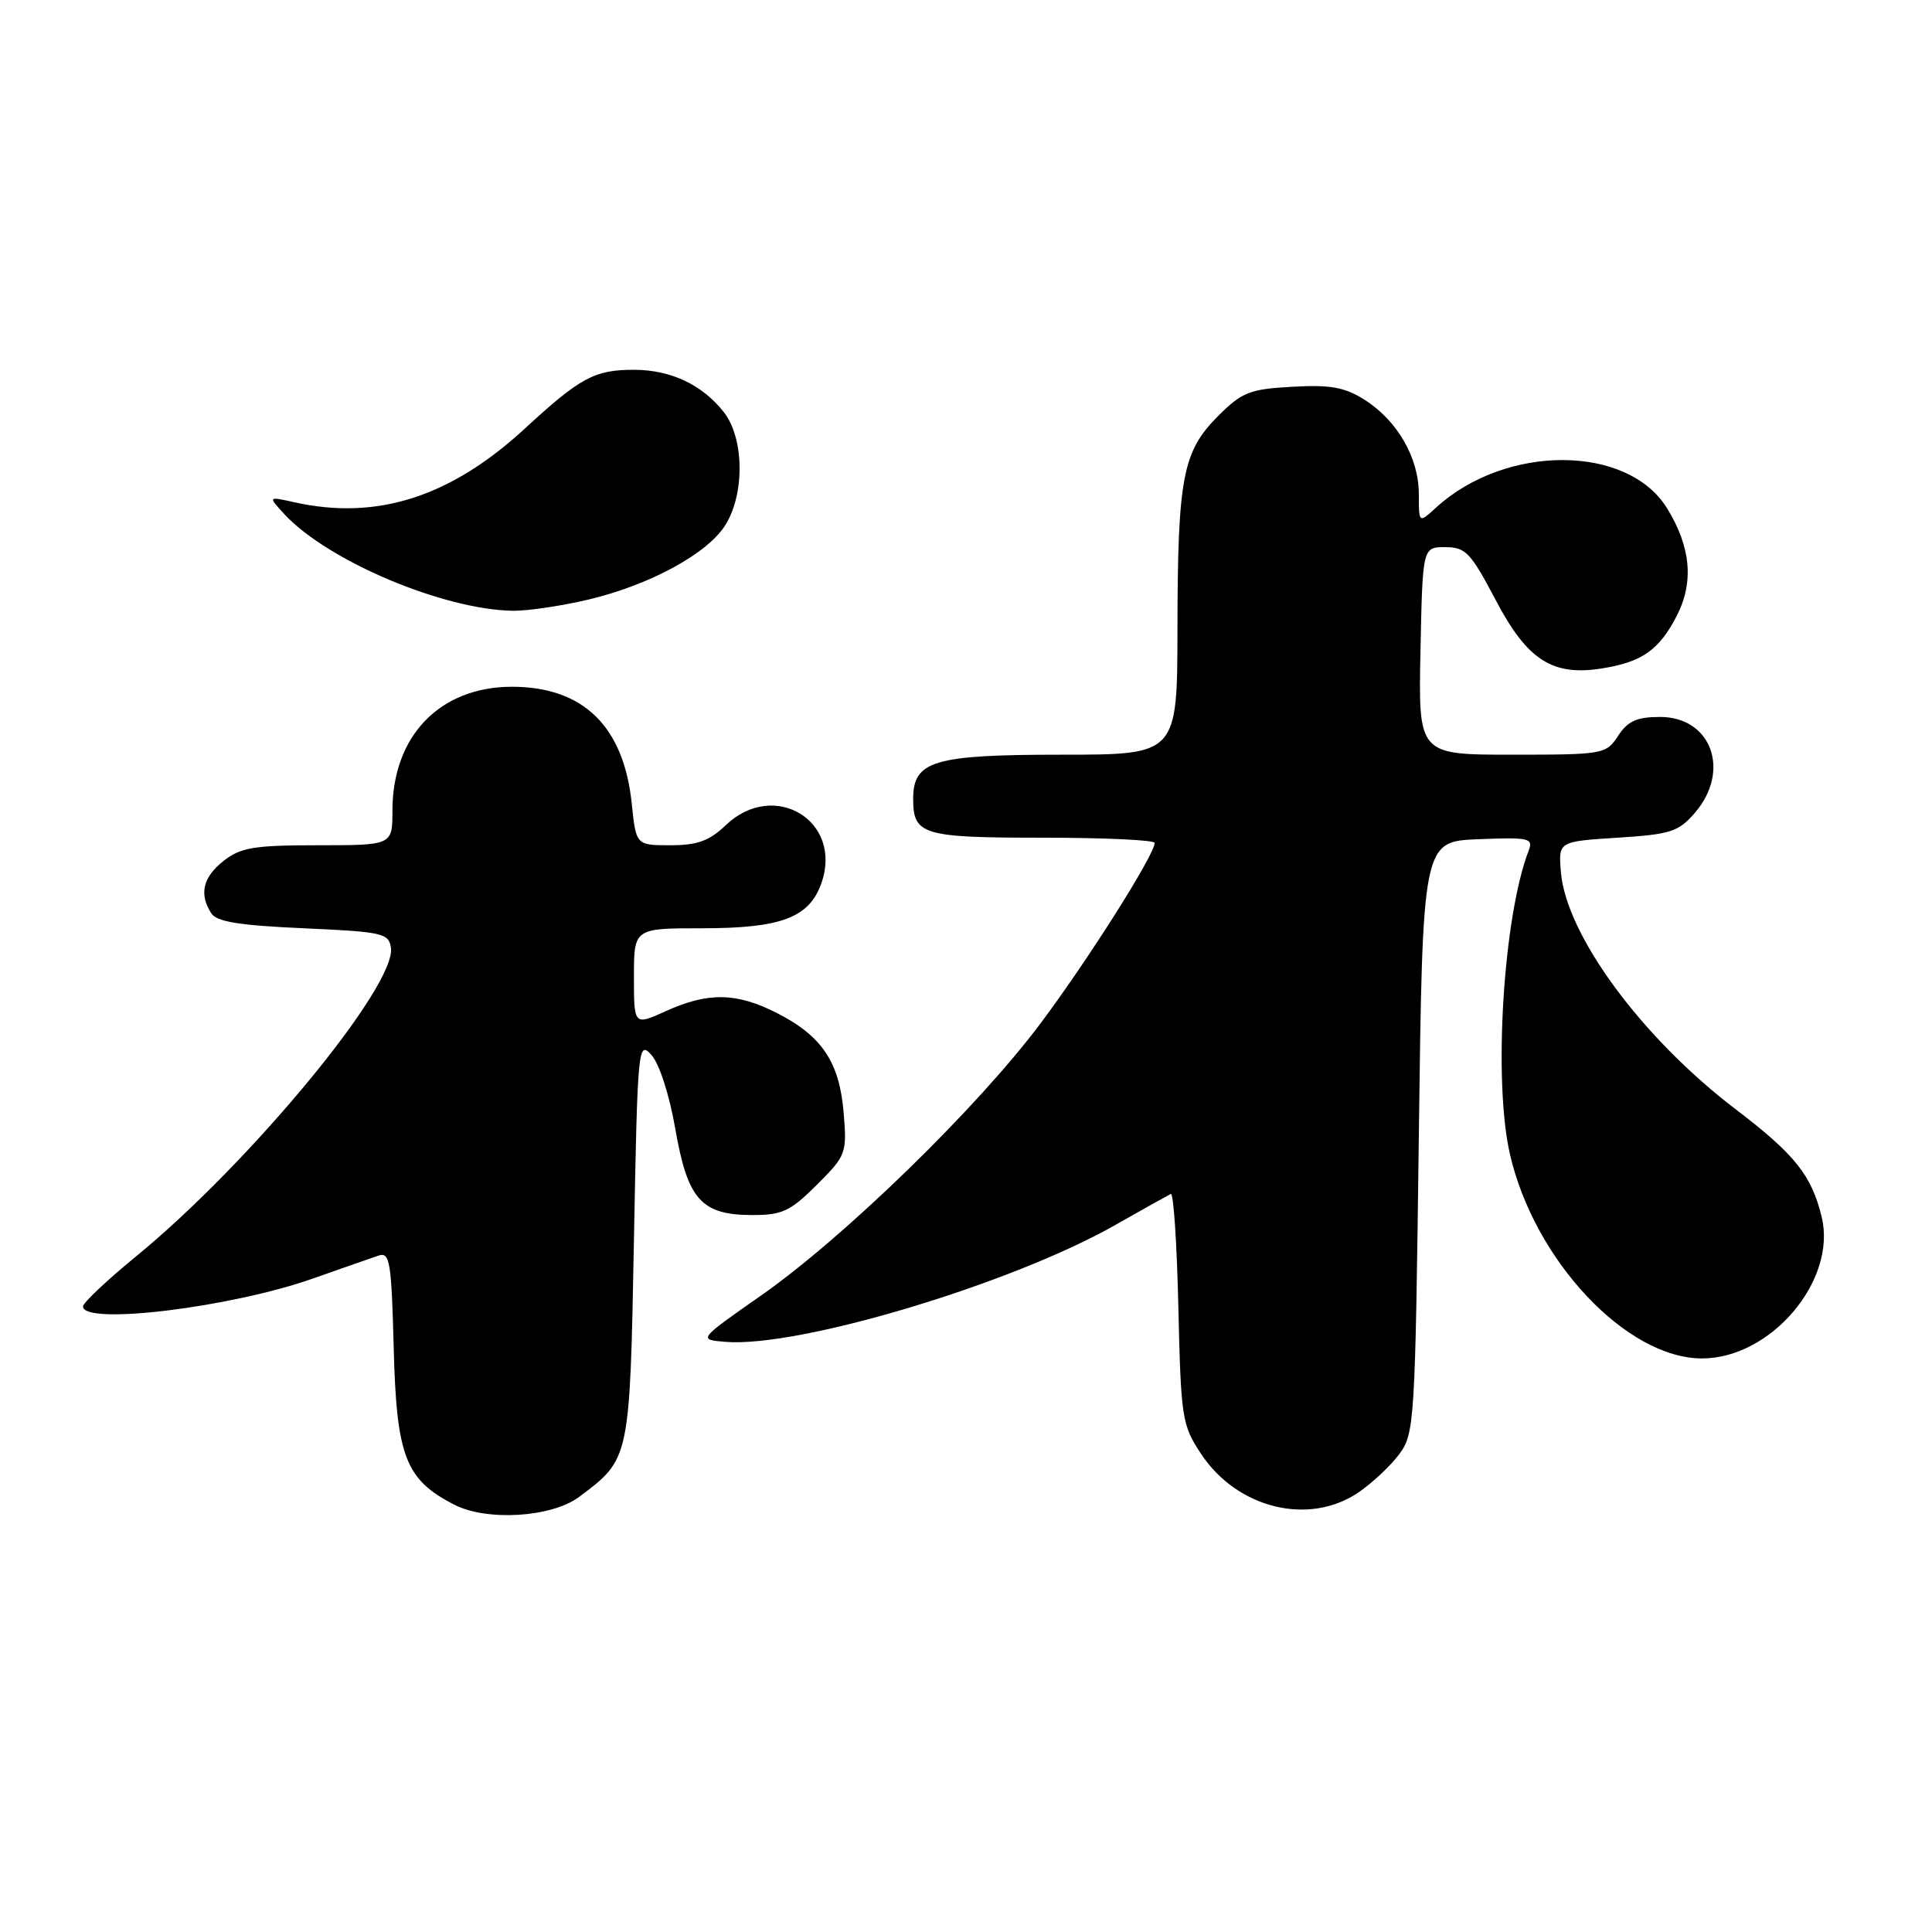 <?xml version="1.0" encoding="UTF-8" standalone="no"?>
<!DOCTYPE svg PUBLIC "-//W3C//DTD SVG 1.1//EN" "http://www.w3.org/Graphics/SVG/1.1/DTD/svg11.dtd" >
<svg xmlns="http://www.w3.org/2000/svg" xmlns:xlink="http://www.w3.org/1999/xlink" version="1.1" viewBox="0 0 256 256">
 <g >
 <path fill="currentColor"
d=" M 76.73 198.35 C 83.48 193.31 83.45 193.44 84.00 164.32 C 84.48 138.59 84.56 137.84 86.32 139.79 C 87.37 140.96 88.71 145.11 89.49 149.63 C 91.12 158.98 92.94 161.00 99.73 161.00 C 103.65 161.00 104.75 160.48 108.24 156.99 C 112.13 153.11 112.23 152.82 111.79 147.45 C 111.23 140.74 108.93 137.29 102.98 134.25 C 97.62 131.51 93.83 131.44 88.25 133.97 C 84.00 135.90 84.00 135.90 84.00 129.45 C 84.00 123.00 84.00 123.00 93.05 123.00 C 103.53 123.00 107.25 121.59 108.85 116.99 C 111.72 108.75 102.55 103.23 96.16 109.35 C 93.99 111.42 92.40 112.00 88.84 112.00 C 84.28 112.00 84.28 112.00 83.71 106.48 C 82.65 96.23 77.28 91.00 67.83 91.00 C 58.29 91.00 52.00 97.52 52.00 107.40 C 52.00 112.00 52.00 112.00 42.13 112.00 C 33.67 112.00 31.90 112.29 29.63 114.07 C 26.89 116.23 26.36 118.44 27.98 121.00 C 28.69 122.14 31.67 122.62 40.21 123.00 C 50.72 123.47 51.52 123.65 51.80 125.59 C 52.52 130.64 33.11 154.13 18.06 166.45 C 14.18 169.63 11.00 172.63 11.00 173.11 C 11.00 175.64 30.61 173.25 41.50 169.40 C 45.35 168.04 49.25 166.68 50.17 166.37 C 51.66 165.87 51.87 167.19 52.17 178.65 C 52.54 193.02 53.73 196.08 60.22 199.39 C 64.54 201.60 73.11 201.06 76.73 198.35 Z  M 180.01 197.75 C 181.83 196.51 184.26 194.23 185.41 192.68 C 187.43 189.96 187.52 188.46 188.00 150.68 C 188.50 111.50 188.50 111.50 195.87 111.20 C 202.62 110.93 203.19 111.06 202.56 112.70 C 199.18 121.46 197.84 143.25 200.08 152.96 C 203.32 167.03 215.53 180.00 225.53 180.00 C 234.65 180.00 243.40 169.68 241.39 161.29 C 240.06 155.75 237.85 152.98 230.02 147.01 C 217.54 137.52 207.50 123.88 206.82 115.50 C 206.50 111.50 206.50 111.50 214.34 111.00 C 221.38 110.55 222.42 110.22 224.59 107.69 C 229.37 102.14 226.77 95.00 219.97 95.00 C 216.89 95.00 215.69 95.54 214.41 97.50 C 212.81 99.94 212.49 100.00 200.36 100.00 C 187.94 100.00 187.94 100.00 188.22 86.25 C 188.50 72.50 188.50 72.50 191.50 72.50 C 194.20 72.50 194.87 73.21 198.18 79.50 C 202.37 87.47 205.70 89.62 212.26 88.57 C 217.57 87.73 219.84 86.13 222.17 81.62 C 224.47 77.16 224.06 72.49 220.90 67.36 C 215.68 58.86 199.49 58.82 190.25 67.29 C 188.00 69.35 188.00 69.35 188.00 65.42 C 187.99 60.63 185.12 55.67 180.76 52.94 C 178.16 51.30 176.23 50.96 171.22 51.25 C 165.58 51.56 164.57 51.96 161.40 55.13 C 156.71 59.82 156.05 63.27 156.02 83.25 C 156.00 100.00 156.00 100.00 140.72 100.00 C 123.69 100.00 121.00 100.80 121.00 105.86 C 121.00 110.63 122.24 111.00 138.20 111.00 C 146.34 111.00 153.00 111.31 153.00 111.69 C 153.00 113.24 144.26 127.06 137.94 135.52 C 129.61 146.68 111.90 163.93 100.82 171.68 C 92.50 177.50 92.50 177.50 96.09 177.80 C 105.77 178.61 134.03 170.14 147.85 162.28 C 151.51 160.20 154.79 158.37 155.14 158.20 C 155.50 158.04 155.95 164.82 156.14 173.28 C 156.48 187.93 156.62 188.83 159.15 192.65 C 163.94 199.89 173.45 202.22 180.01 197.75 Z  M 77.91 79.46 C 86.14 77.52 93.83 73.32 96.16 69.50 C 98.71 65.32 98.59 58.02 95.91 54.61 C 93.04 50.96 88.87 49.00 83.98 49.00 C 78.78 49.00 76.89 50.02 69.52 56.81 C 59.69 65.87 49.90 68.99 39.00 66.55 C 35.50 65.77 35.50 65.77 37.69 68.14 C 43.43 74.33 58.78 80.81 68.00 80.93 C 69.92 80.95 74.39 80.29 77.91 79.46 Z "/>
</g>
</svg>